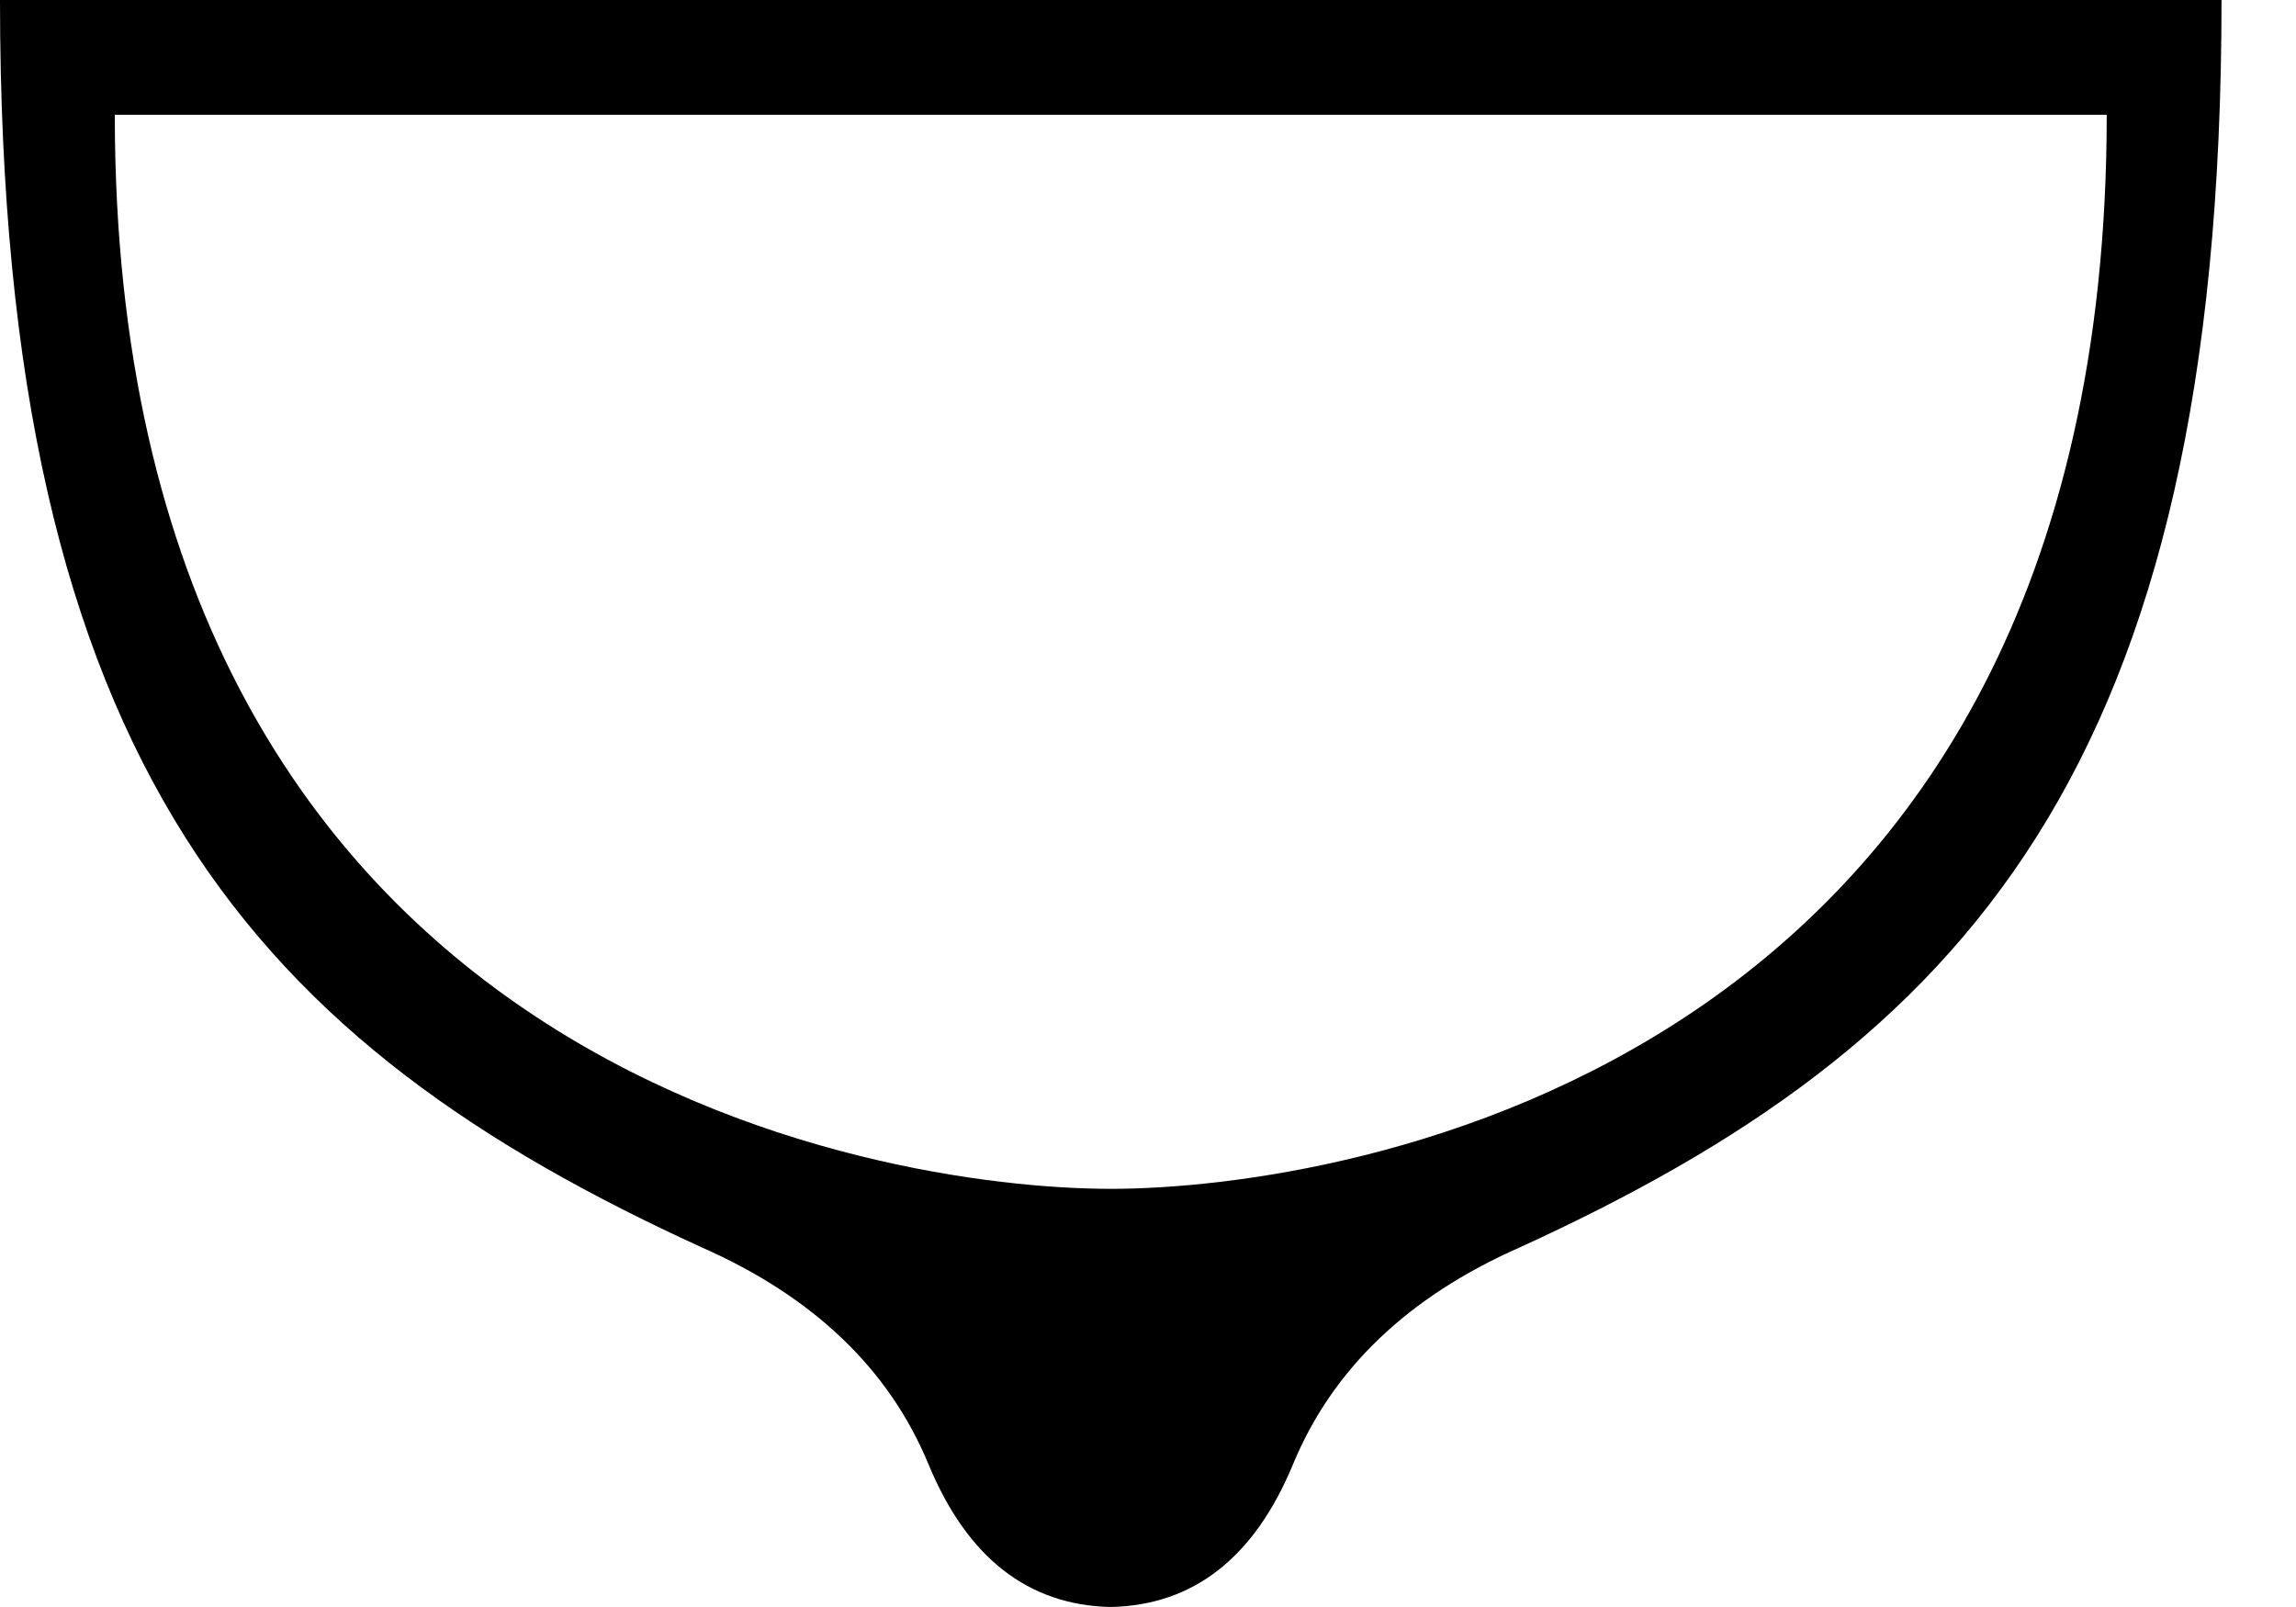 <?xml version="1.0" encoding="UTF-8" standalone="no"?>
<svg
   width="1000"
   height="700"
   version="1.1"
   id="svg1"
   sodipodi:docname="13091.svg"
   inkscape:version="1.4.2 (f4327f4, 2025-05-13)"
   xmlns:inkscape="http://www.inkscape.org/namespaces/inkscape"
   xmlns:sodipodi="http://sodipodi.sourceforge.net/DTD/sodipodi-0.dtd"
   xmlns="http://www.w3.org/2000/svg"
   xmlns:svg="http://www.w3.org/2000/svg">
  <defs
     id="defs1" />
  <sodipodi:namedview
     id="namedview1"
     pagecolor="#ffffff"
     bordercolor="#666666"
     borderopacity="1.0"
     inkscape:showpageshadow="2"
     inkscape:pageopacity="0.0"
     inkscape:pagecheckerboard="0"
     inkscape:deskcolor="#d1d1d1"
     inkscape:zoom="0.26693281"
     inkscape:cx="863.51318"
     inkscape:cy="500.12586"
     inkscape:window-width="1680"
     inkscape:window-height="998"
     inkscape:window-x="-8"
     inkscape:window-y="-8"
     inkscape:window-maximized="1"
     inkscape:current-layer="svg1"
     showguides="true">
    <sodipodi:guide
       position="10,700"
       orientation="0,1"
       id="guide1"
       inkscape:locked="false"
       inkscape:label=""
       inkscape:color="rgb(0,134,229)" />
    <sodipodi:guide
       position="483.781,-63.305"
       orientation="1,0"
       id="guide2"
       inkscape:locked="false" />
    <sodipodi:guide
       position="50,710"
       orientation="-1,0"
       id="guide3"
       inkscape:locked="false"
       inkscape:label=""
       inkscape:color="rgb(0,134,229)" />
    <sodipodi:guide
       position="65.969,750"
       orientation="-1,0"
       id="guide4"
       inkscape:locked="false"
       inkscape:label=""
       inkscape:color="rgb(0,134,229)" />
    <sodipodi:guide
       position="483.781,-134.106"
       orientation="0,-1"
       id="guide5"
       inkscape:locked="false" />
    <sodipodi:guide
       position="483.781,-74.106"
       orientation="0,1"
       id="guide6"
       inkscape:label=""
       inkscape:locked="false"
       inkscape:color="rgb(0,134,229)" />
  </sodipodi:namedview>
  <path
     id="path1"
     style="fill:#000000;stroke:none;stroke-width:1"
     d="M 0 0 C 0 335.538 112.845 455.222 305.67 543.371 C 354.311 564.83 387.213 596.303 404.381 637.791 C 421.216 678.477 447.684 699.214 483.781 700 C 519.879 699.214 546.346 678.477 563.182 637.791 C 580.349 596.303 613.252 564.83 661.893 543.371 C 854.718 455.222 967.562 335.538 967.562 0 L 483.781 0 L 0 0 z M 50 50 L 483.781 50 L 917.562 50 C 917.562 466.114 584.711 517.85 483.781 517.85 C 382.852 517.85 50 466.114 50 50 z " />
</svg>
